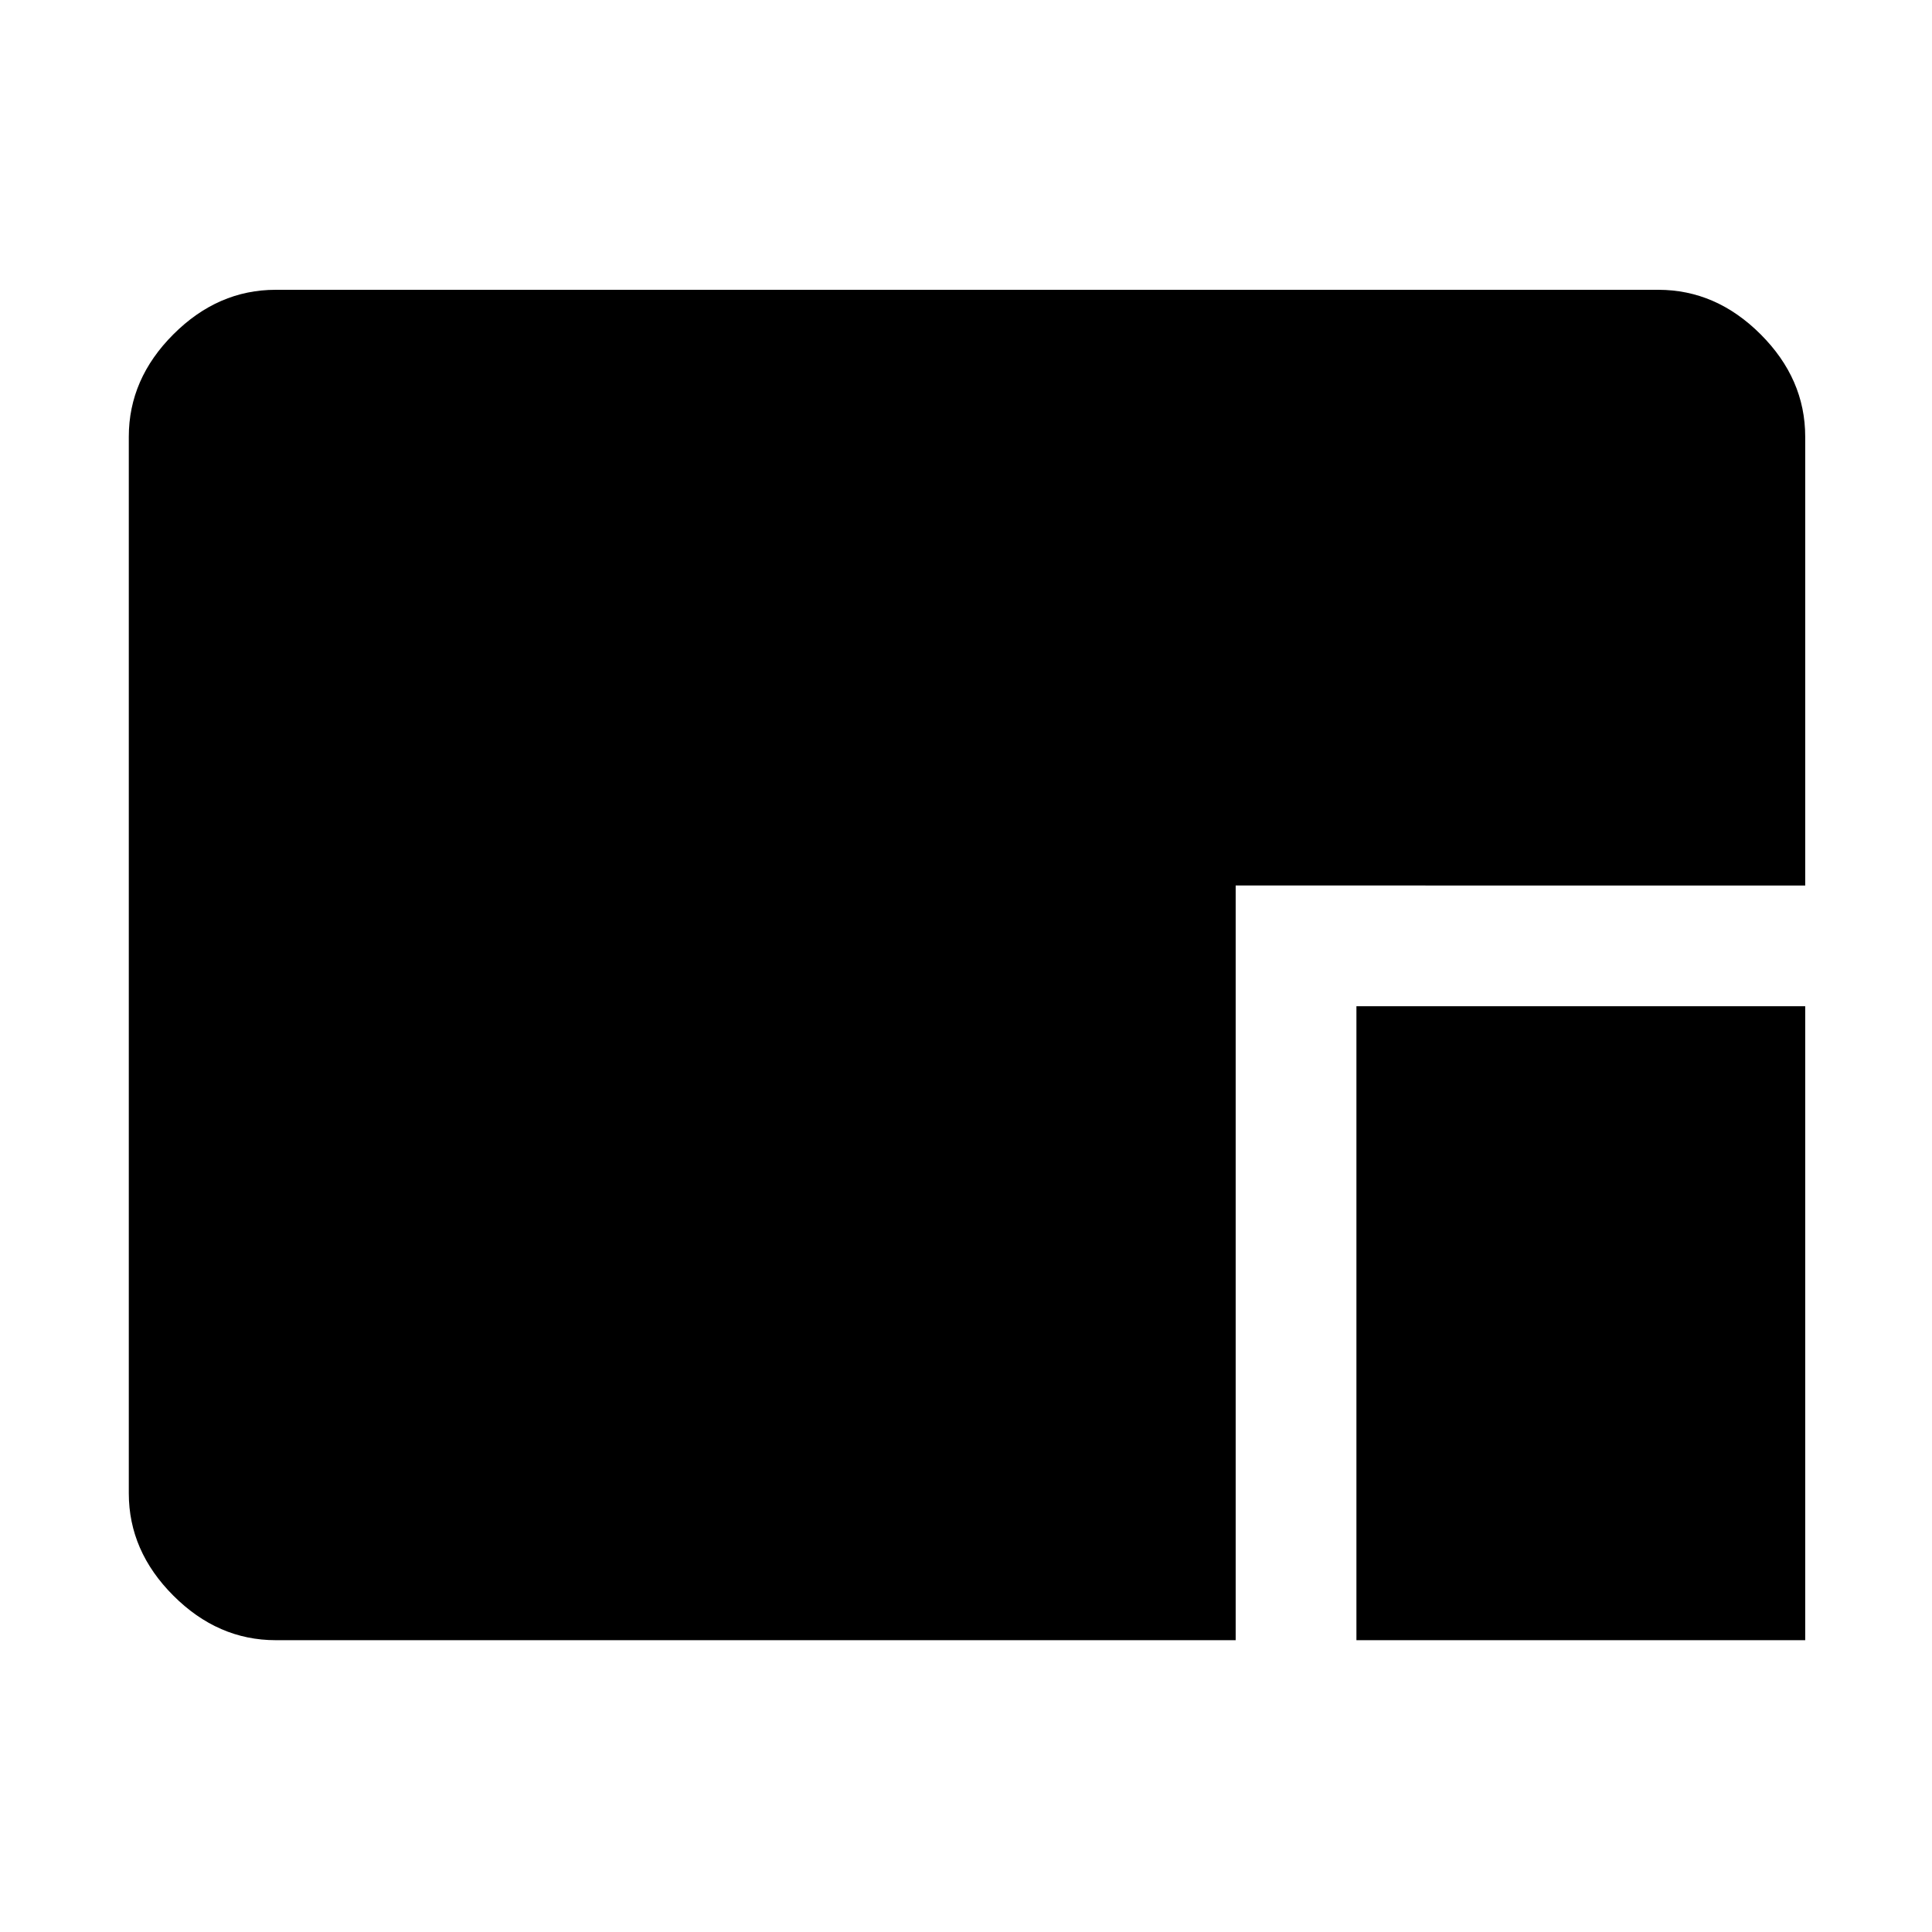 <svg xmlns="http://www.w3.org/2000/svg" height="48" viewBox="0 96 960 960" width="48"><path d="M674 911V596h223v315H674Zm-537 0q-28.725 0-50.862-22.138Q64 866.725 64 838V313q0-28.725 22.138-50.862Q108.275 240 137 240h687q28.725 0 50.862 22.138Q897 284.275 897 313v223H614v375H137Z"/></svg>